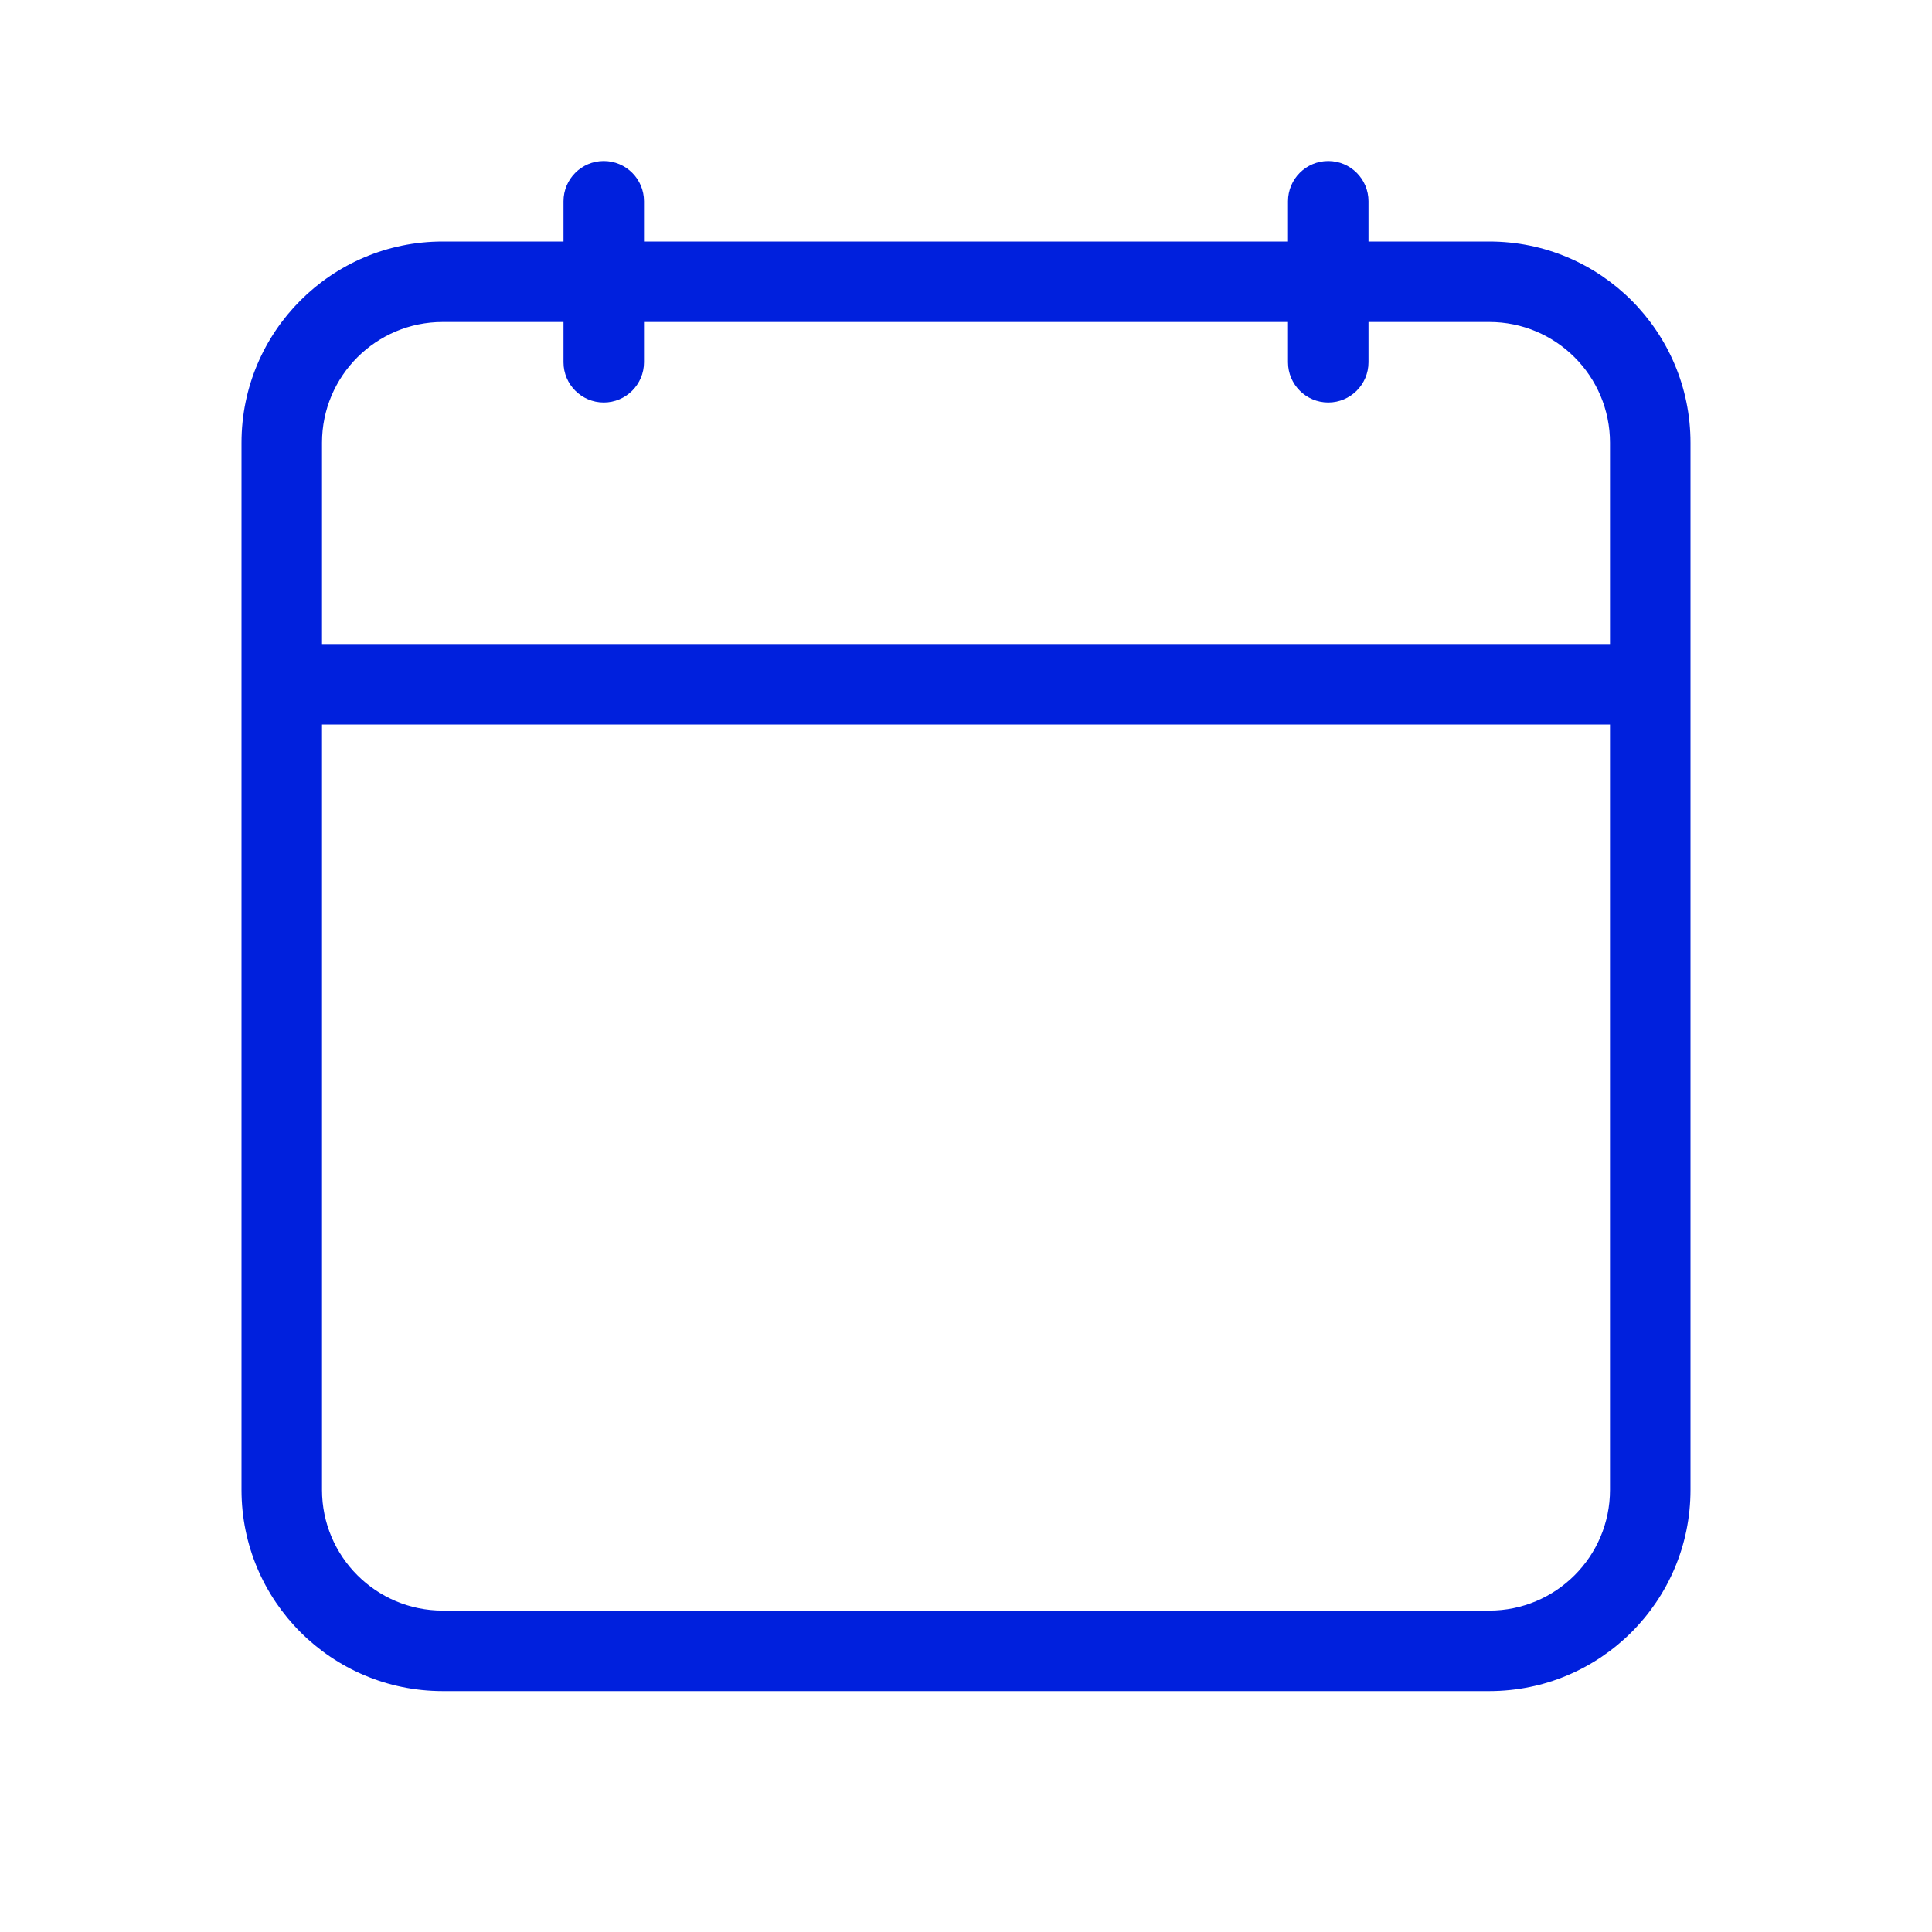 <svg width="30" height="30" viewBox="0 0 30 30" fill="none" xmlns="http://www.w3.org/2000/svg">
<g id="01) Icons / Line /  calendar">
<path id="calendar" fill-rule="evenodd" clip-rule="evenodd" d="M20 5H10V5.625C10 5.97 9.72 6.25 9.375 6.25C9.03 6.25 8.75 5.97 8.75 5.625V5H6.875C5.839 5 5 5.839 5 6.875V10H25V6.875C25 5.839 24.16 5 23.125 5H21.25V5.625C21.25 5.97 20.97 6.25 20.625 6.25C20.28 6.25 20 5.97 20 5.625V5ZM21.25 3.75H23.125C24.851 3.75 26.25 5.149 26.25 6.875V23.134C26.25 24.86 24.851 26.259 23.125 26.259H6.875C5.149 26.259 3.75 24.86 3.75 23.134V6.875C3.75 5.149 5.149 3.75 6.875 3.75H8.75V3.125C8.75 2.78 9.03 2.5 9.375 2.5C9.72 2.5 10 2.78 10 3.125V3.75H20V3.125C20 2.78 20.28 2.5 20.625 2.5C20.97 2.5 21.25 2.78 21.25 3.125V3.75ZM25 11.25H5V23.134C5 24.169 5.839 25.009 6.875 25.009H23.125C24.16 25.009 25 24.169 25 23.134V11.25Z" fill="#0020DD"/>
</g>
</svg>
